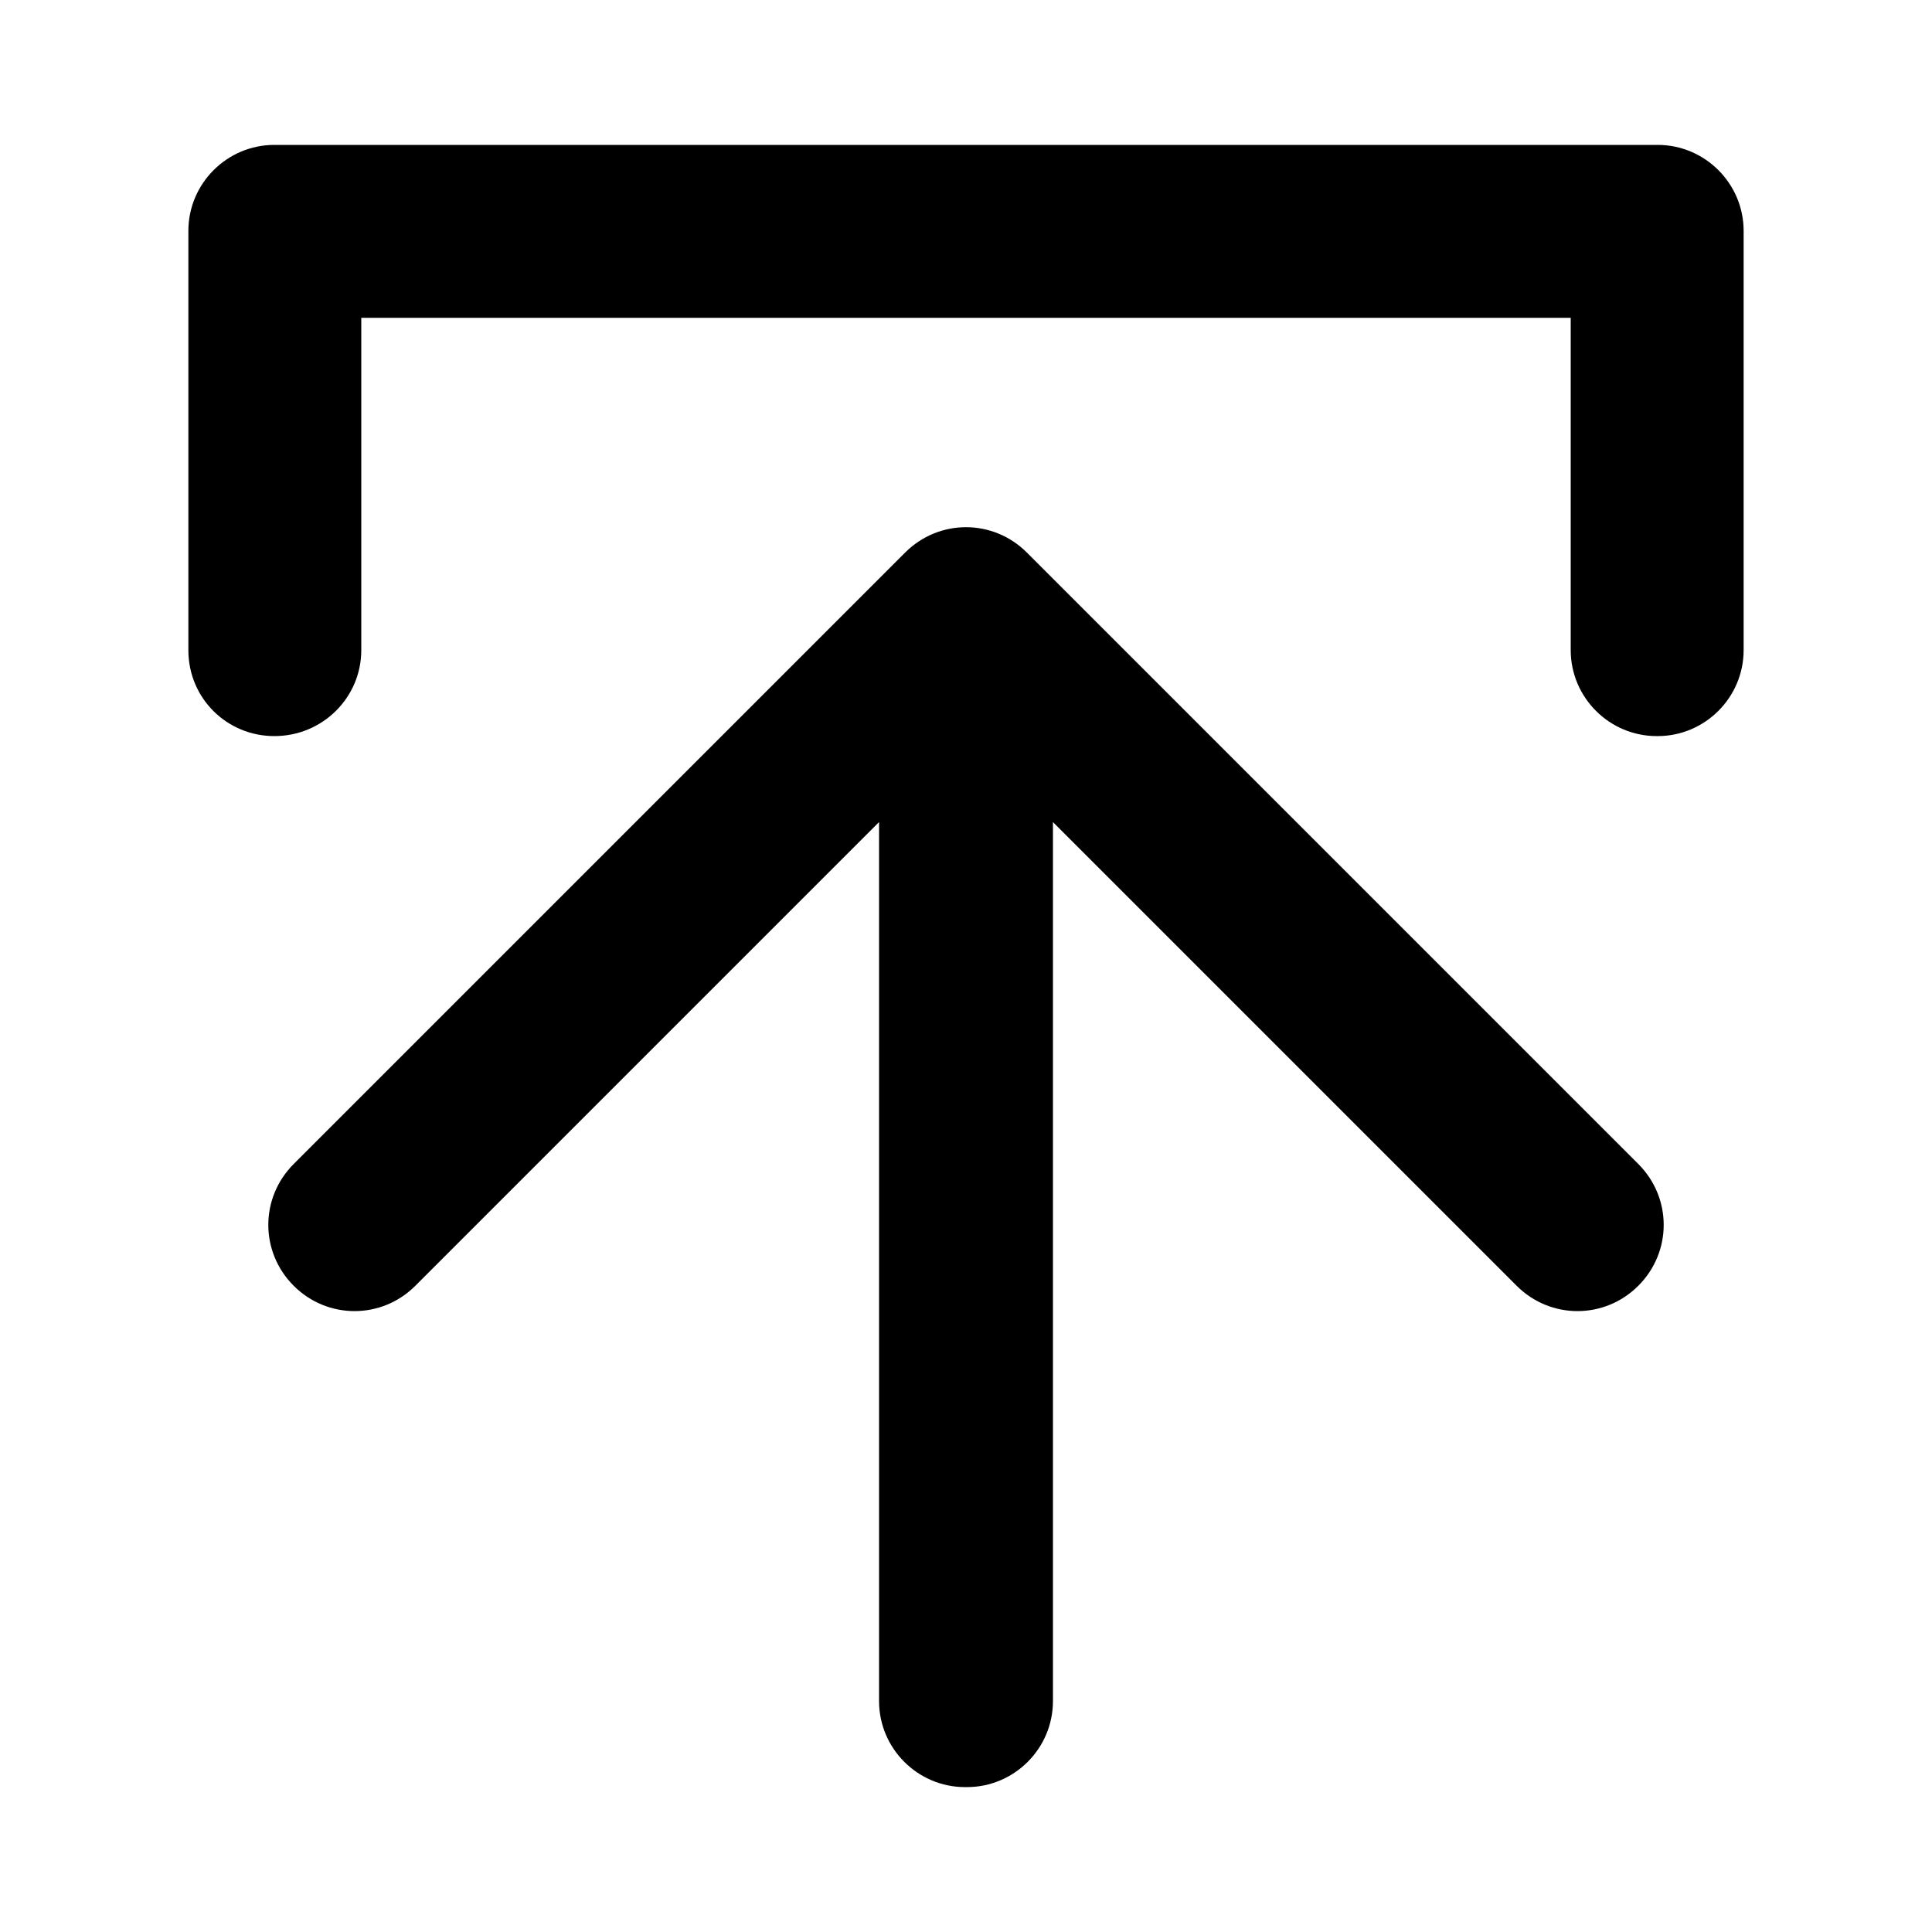 <?xml version="1.0" encoding="utf-8"?>
<!-- Generator: Adobe Illustrator 21.0.0, SVG Export Plug-In . SVG Version: 6.00 Build 0)  -->
<svg version="1.1" id="图层_1" xmlns="http://www.w3.org/2000/svg" xmlns:xlink="http://www.w3.org/1999/xlink" x="0px" y="0px"
	 viewBox="0 0 200 200" style="enable-background:new 0 0 200 200;" xml:space="preserve">
<path d="M28.4,76.2L28.4,76.2c5,0,9-4,9-8.9V32.9h125.2v34.4c0,4.9,4,8.9,8.9,8.9h0.1c4.9,0,8.9-4,8.9-8.9V24v-0.1
	c0-4.9-4-8.9-8.9-8.9h-0.1h-143h-0.1c-4.9,0-8.9,4-8.9,8.9V24v43.3C19.5,72.3,23.5,76.2,28.4,76.2z"/>
<path d="M91,85.1l-48,48c-3.5,3.5-9.1,3.5-12.6,0l0,0c-3.5-3.5-3.5-9.1,0-12.6l63.3-63.3c3.5-3.5,9.1-3.5,12.6,0l63.3,63.3
	c3.5,3.5,3.5,9.1,0,12.6l0,0c-3.5,3.5-9.1,3.5-12.6,0l-48-48v91c0,4.9-4,8.9-8.9,8.9h-0.2c-4.9,0-8.9-4-8.9-8.9L91,85.1L91,85.1z"/>
</svg>
